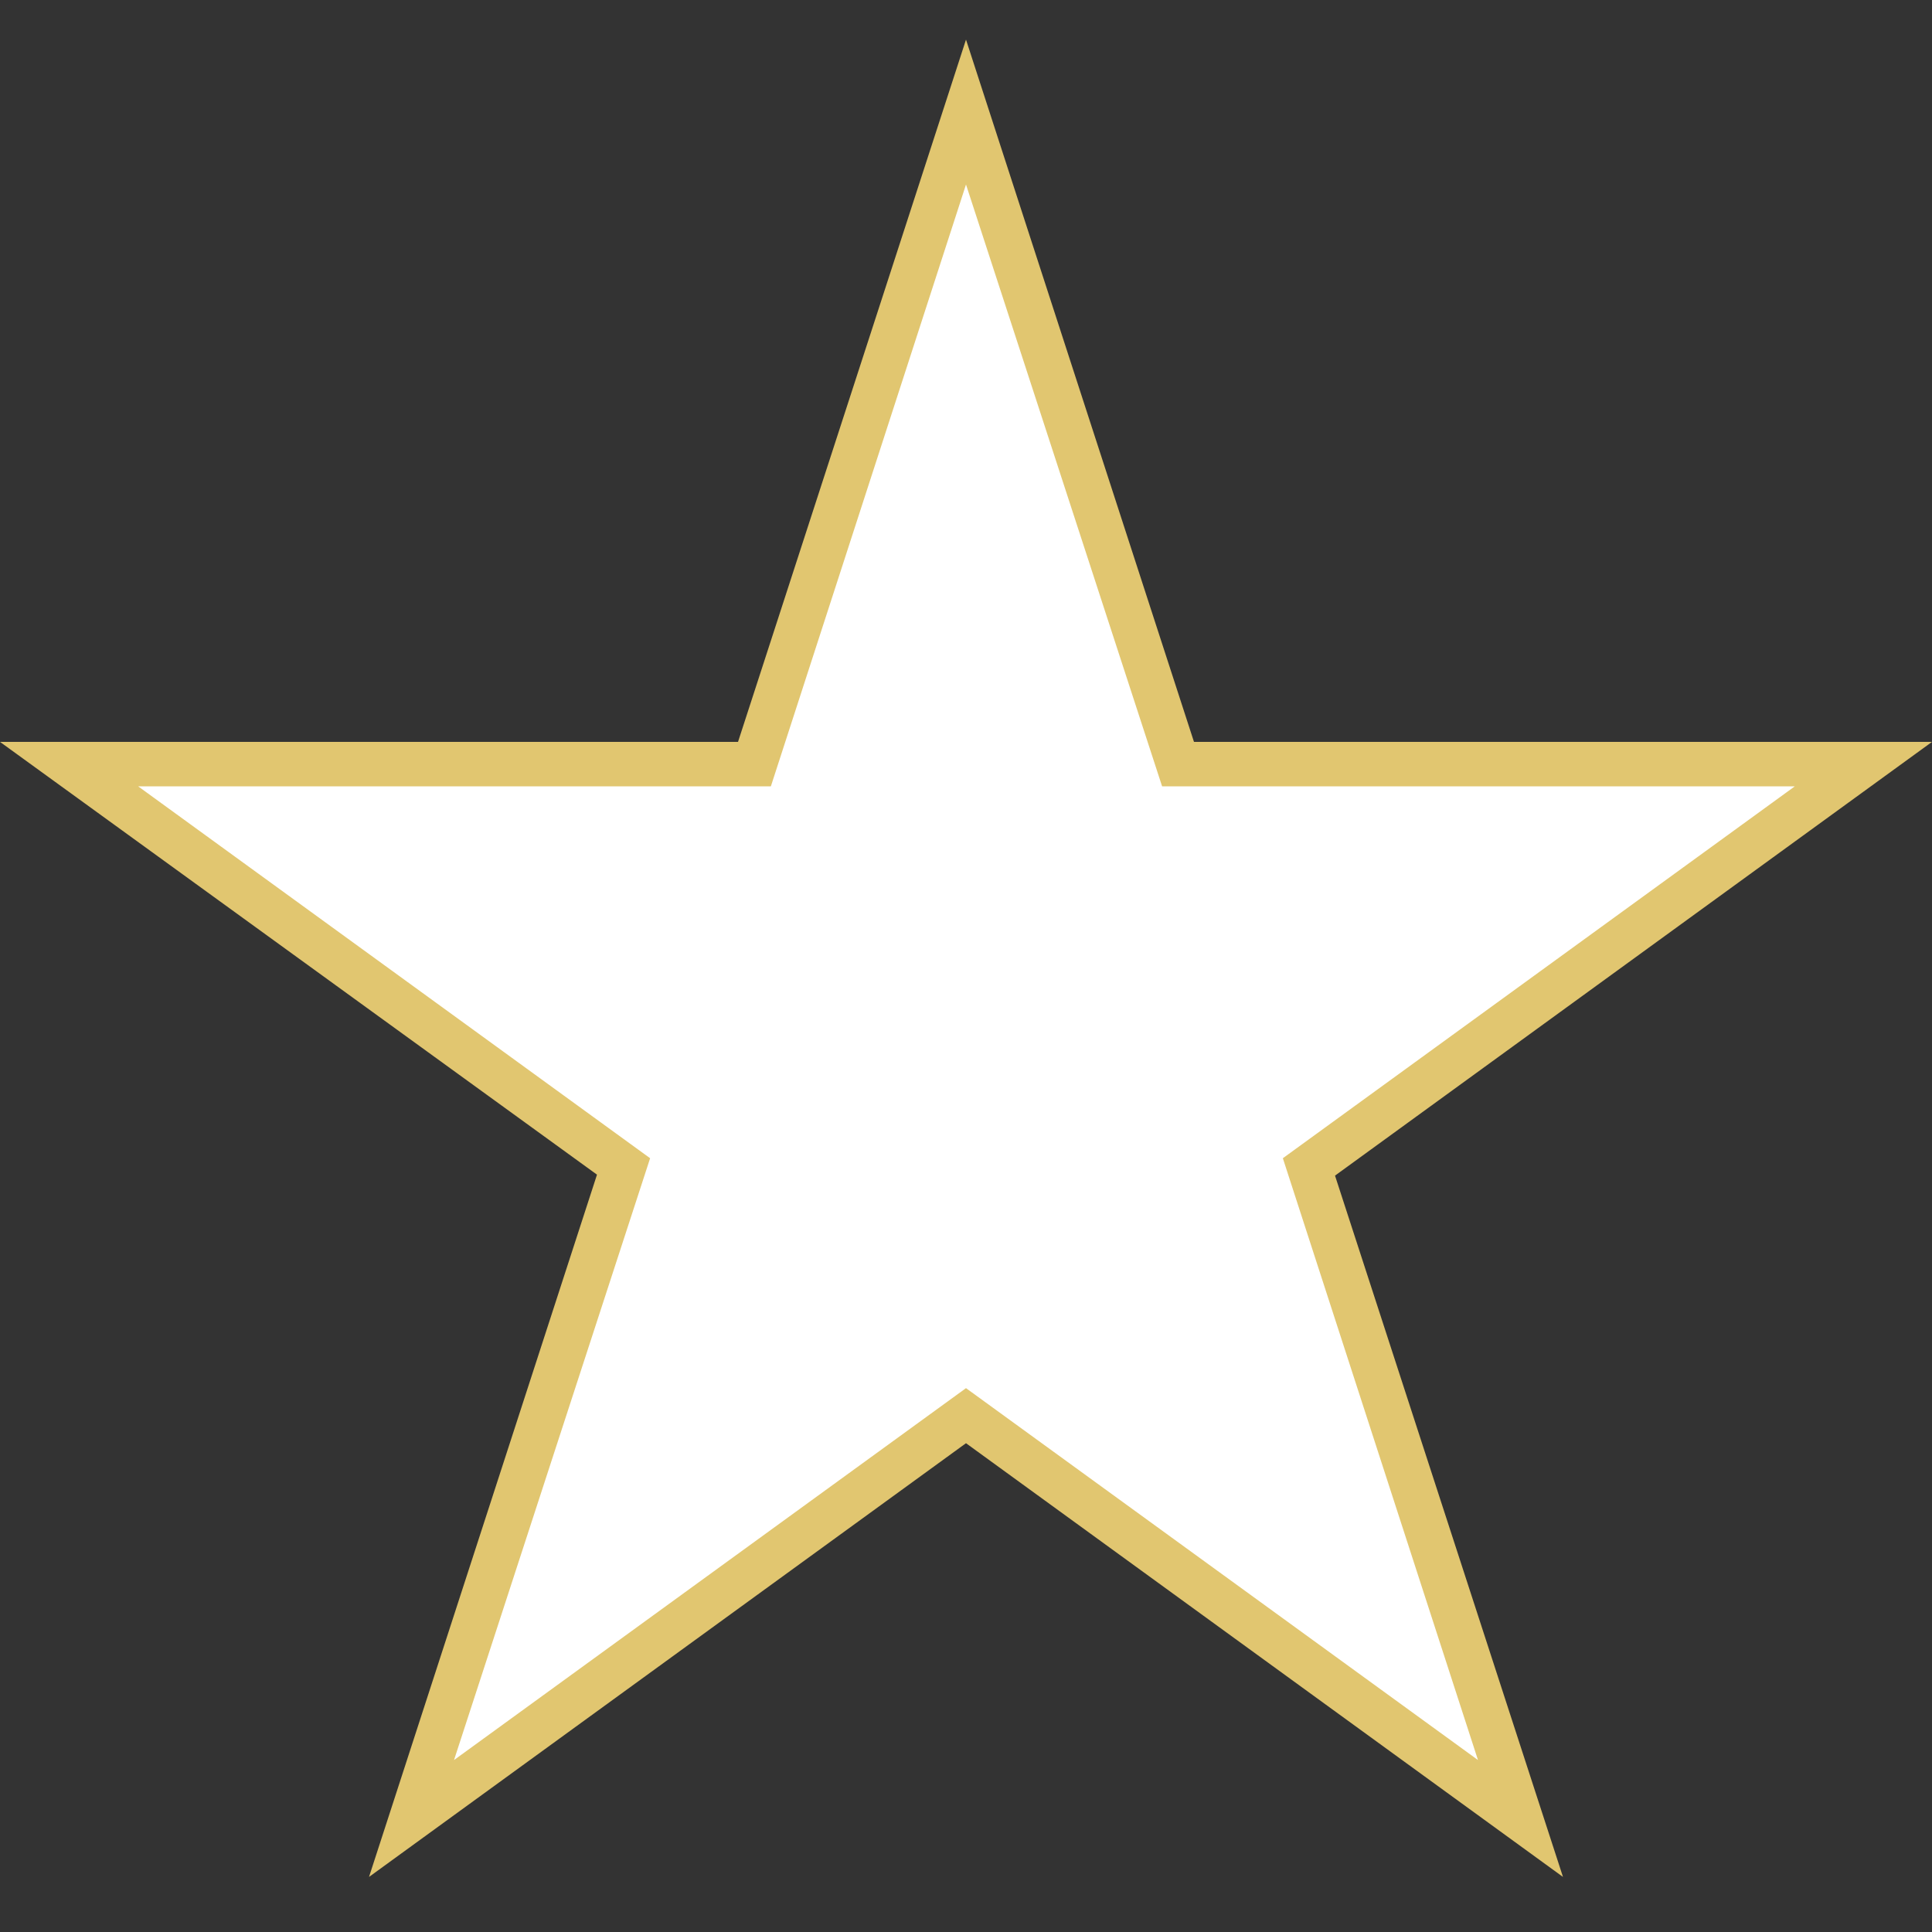 <?xml version="1.0" encoding="utf-8"?>
<svg version="1.1" id="Layer_1" xmlns="http://www.w3.org/2000/svg" xmlns:xlink="http://www.w3.org/1999/xlink" x="0px" y="0px"
	 viewBox="0 0 20 20" style="enable-background:new 0 0 20 20;" xml:space="preserve">
<rect x="0" y="0" width="20" height="20" fill="#333333" stroke="none"/>
<style type="text/css">.st0{fill:#FFFFFF;} .st1{fill:#E1C670;}</style>
<g>
	<path class="st0" d="M10,1.16l2.19,6.75h7.09l-5.74,4.17l2.19,6.75L10,14.66l-5.74,4.17l2.19-6.75L0.71,7.91h7.09L10,1.16z"/>
	<path class="st1" d="M16.18,19.43L10,14.94l-6.18,4.49l2.36-7.27L0,7.68h7.64L10,0.41l2.36,7.27H20l-6.18,4.49L16.18,19.43z
		 M1.43,8.14l5.3,3.85L4.7,18.22l5.3-3.85l5.3,3.85l-2.02-6.23l5.3-3.85h-6.55L10,1.91L7.98,8.14H1.43z"/>
</g>
</svg>
